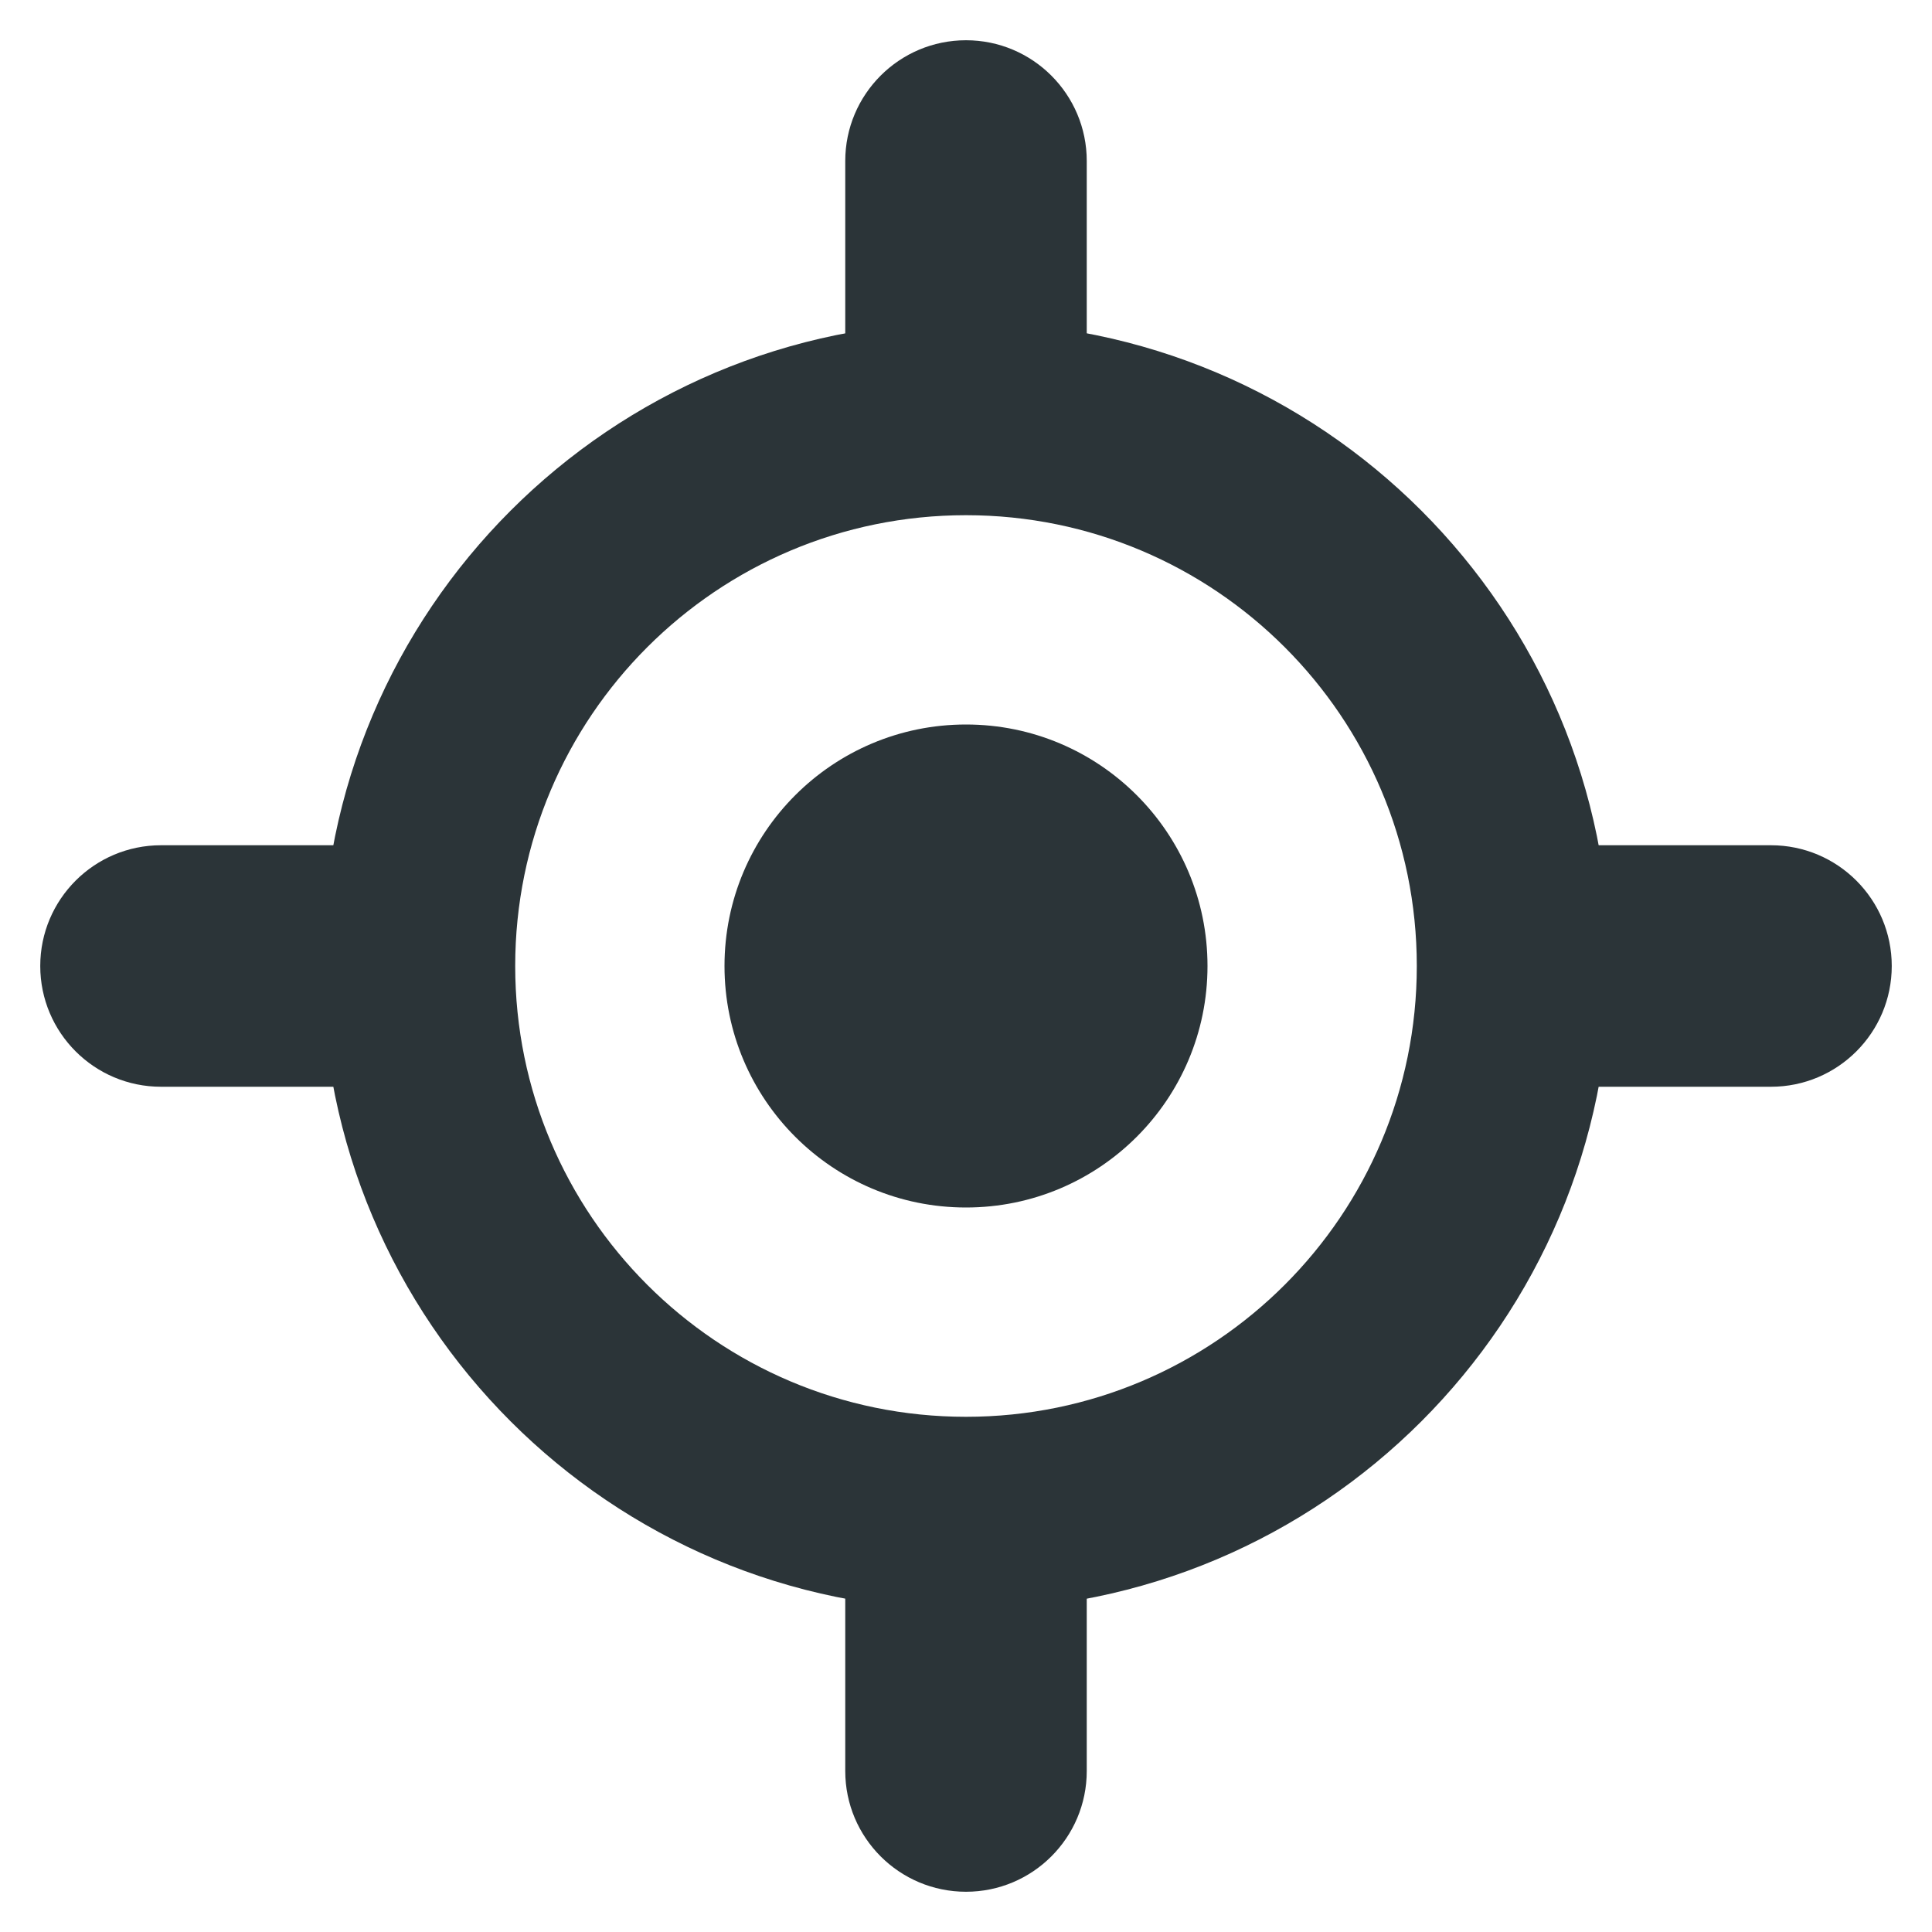 <svg width="24" height="24" viewBox="0 0 24 24" fill="none" xmlns="http://www.w3.org/2000/svg">
<g clip-path="url(#clip0_576_4180)">
<path fill-rule="evenodd" clip-rule="evenodd" d="M12 17.6C15.093 17.6 17.6 15.093 17.6 12C17.6 8.907 15.093 6.4 12 6.4C8.907 6.4 6.4 8.907 6.4 12C6.4 15.093 8.907 17.6 12 17.6ZM12 20C16.418 20 20 16.418 20 12C20 7.582 16.418 4 12 4C7.582 4 4 7.582 4 12C4 16.418 7.582 20 12 20Z" fill="#2B3438"/>
<path fill-rule="evenodd" clip-rule="evenodd" d="M12 15C13.657 15 15 13.657 15 12C15 10.343 13.657 9 12 9C10.343 9 9 10.343 9 12C9 13.657 10.343 15 12 15Z" fill="#2B3438"/>
<path fill-rule="evenodd" clip-rule="evenodd" d="M12 0.5C12.828 0.5 13.5 1.172 13.5 2L13.5 6L10.5 6L10.5 2C10.5 1.172 11.172 0.5 12 0.5Z" fill="#2B3438"/>
<path fill-rule="evenodd" clip-rule="evenodd" d="M12 23.5C11.172 23.5 10.5 22.828 10.5 22L10.5 18L13.5 18L13.5 22C13.5 22.828 12.828 23.5 12 23.5Z" fill="#2B3438"/>
<path fill-rule="evenodd" clip-rule="evenodd" d="M23.5 12C23.5 12.828 22.828 13.5 22 13.5L18 13.5L18 10.5L22 10.5C22.828 10.5 23.5 11.172 23.5 12Z" fill="#2B3438"/>
<path fill-rule="evenodd" clip-rule="evenodd" d="M0.5 12C0.5 12.828 1.172 13.5 2 13.5L6 13.5L6 10.5L2 10.5C1.172 10.5 0.5 11.172 0.5 12Z" fill="#2B3438"/>
</g>
<defs>
<clipPath id="clip0_576_4180">
<rect width="24" height="24" fill="white"/>
</clipPath>
</defs>
</svg>

